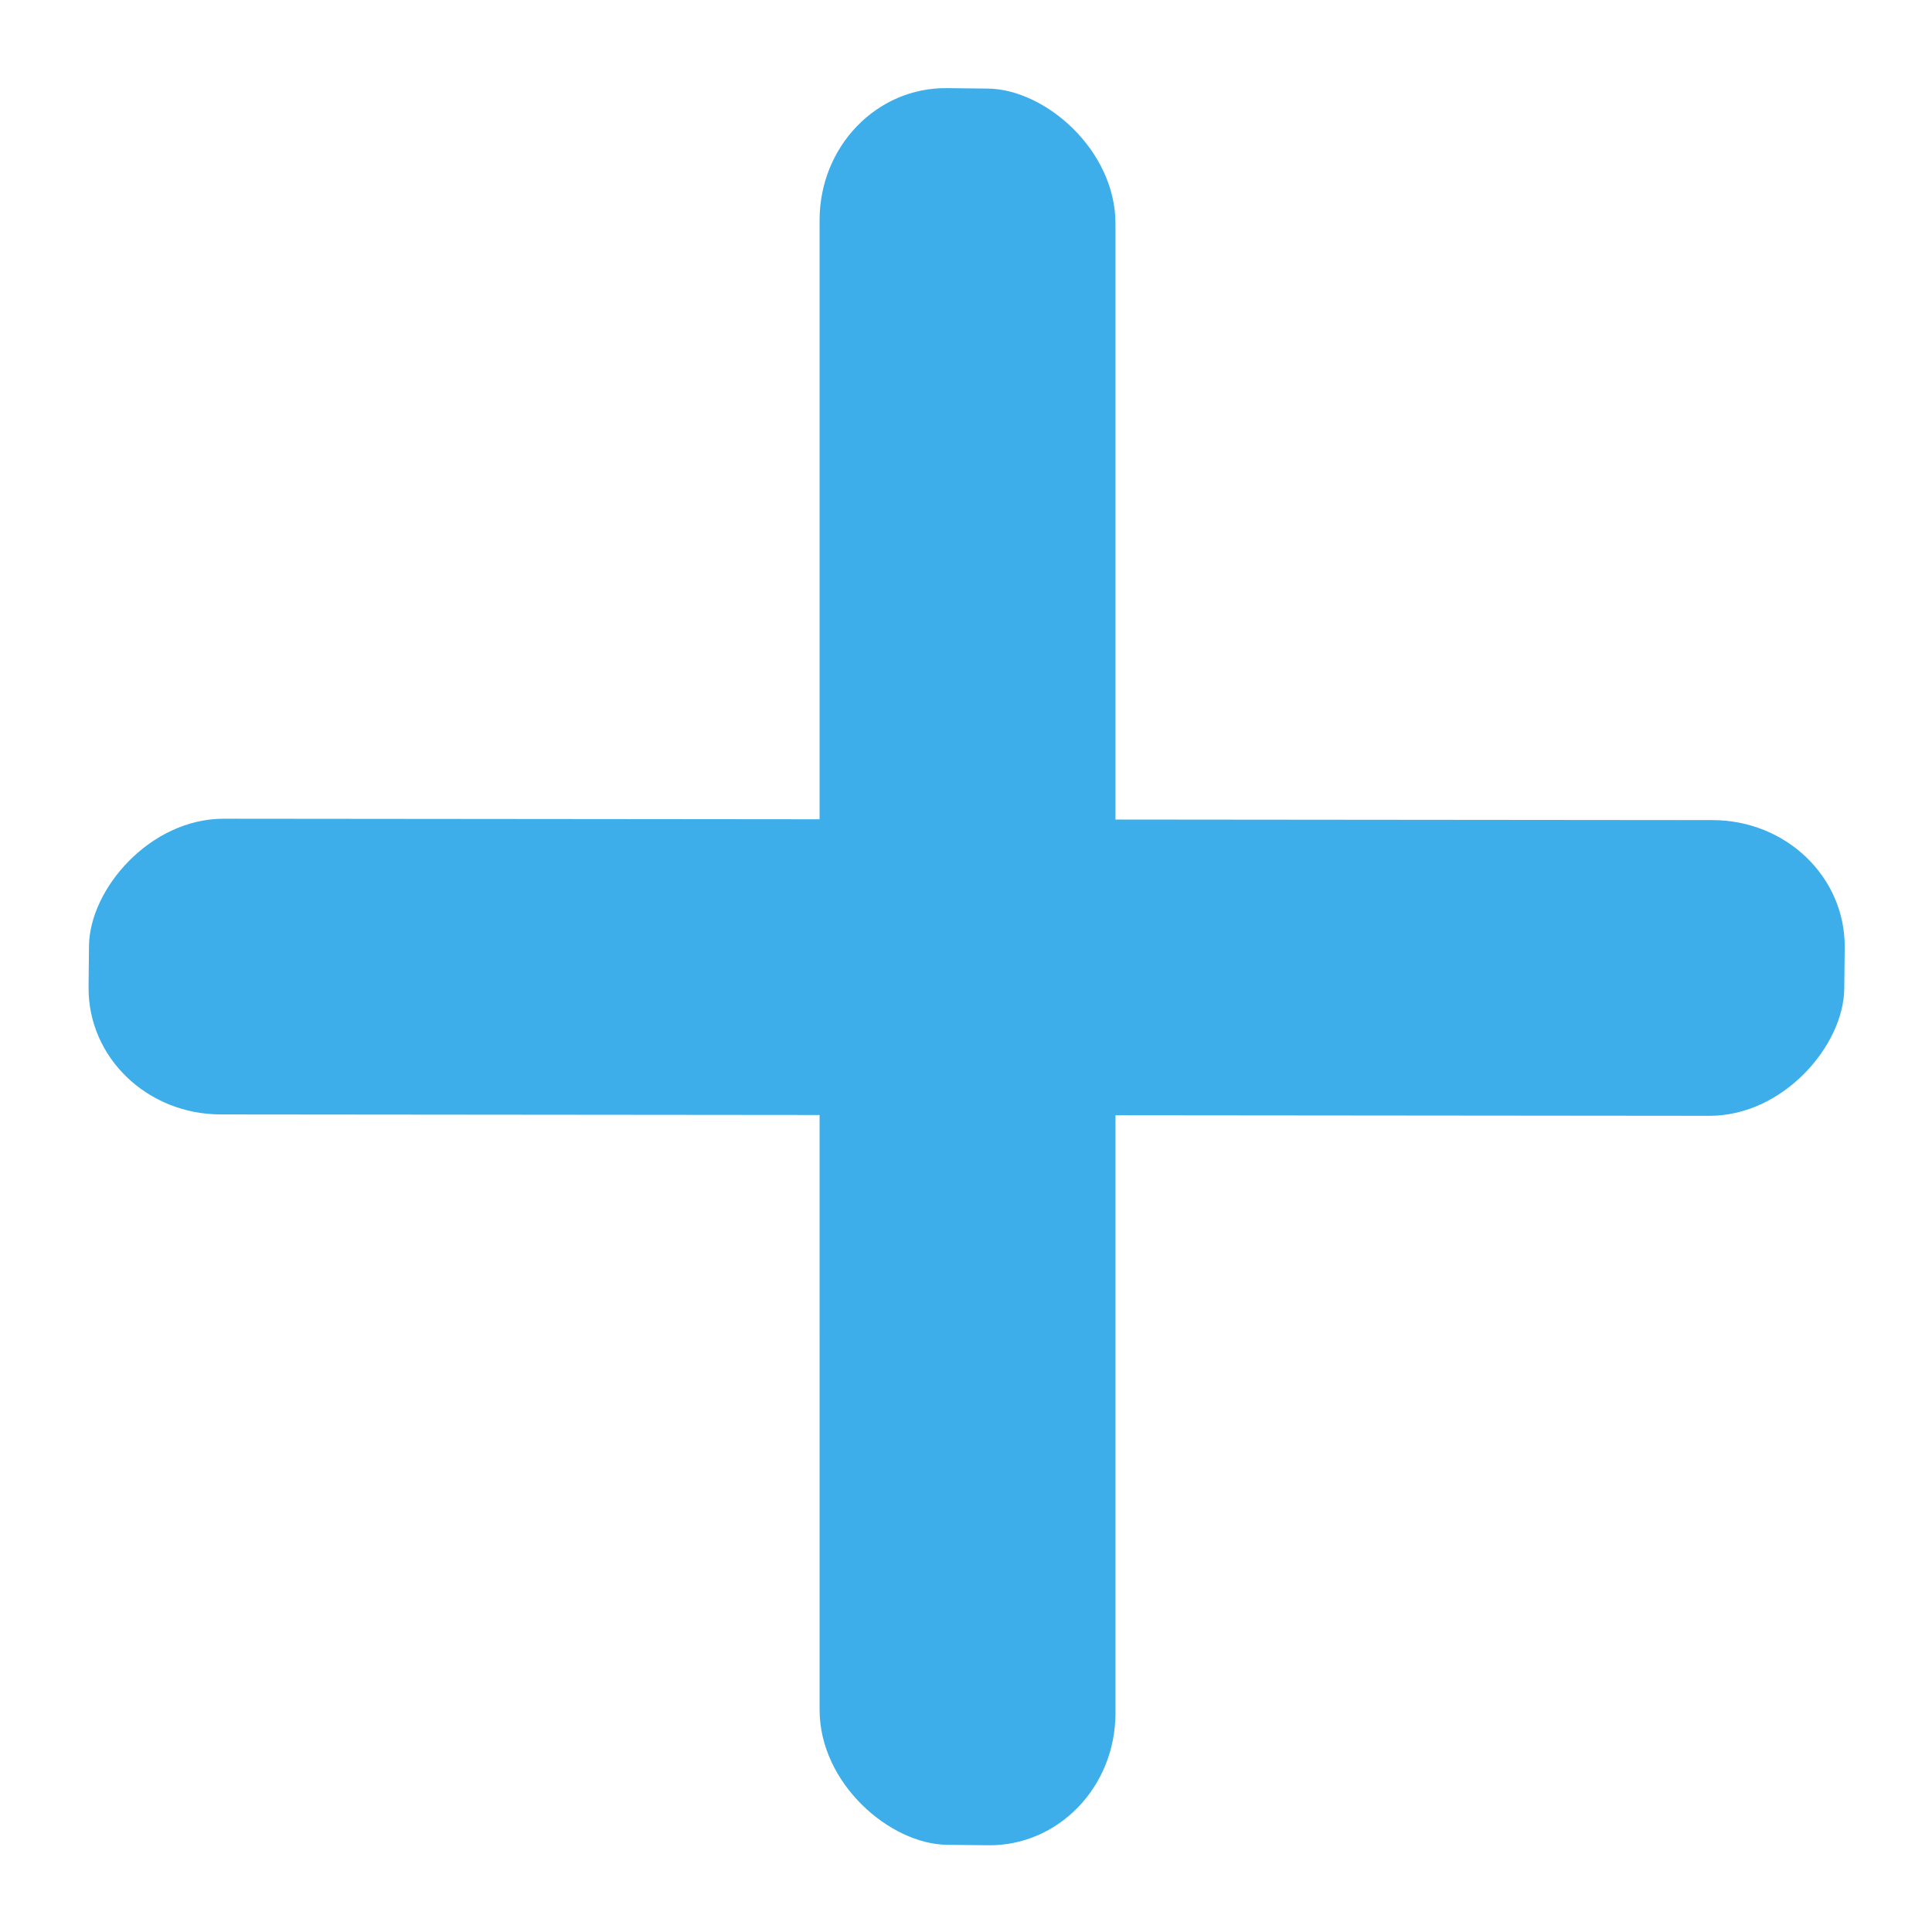 <?xml version="1.0" encoding="UTF-8" standalone="no"?>
<svg
   width="4.4mm"
   height="4.4mm"
   viewBox="0 0 4.4 4.4"
   version="1.1"
   id="svg8"
   inkscape:version="1.2 (dc2aedaf03, 2022-05-15)"
   sodipodi:docname="icons.svg"
   xml:space="preserve"
   inkscape:export-filename="new_icons/add_icon.svg"
   inkscape:export-xdpi="81.279976"
   inkscape:export-ydpi="81.279976"
   xmlns:inkscape="http://www.inkscape.org/namespaces/inkscape"
   xmlns:sodipodi="http://sodipodi.sourceforge.net/DTD/sodipodi-0.dtd"
   xmlns="http://www.w3.org/2000/svg"
   xmlns:svg="http://www.w3.org/2000/svg"
   xmlns:rdf="http://www.w3.org/1999/02/22-rdf-syntax-ns#"
   xmlns:cc="http://creativecommons.org/ns#"
   xmlns:dc="http://purl.org/dc/elements/1.1/"><defs
     id="defs2" /><sodipodi:namedview
     id="base"
     pagecolor="#ffffff"
     bordercolor="#666666"
     borderopacity="1.0"
     inkscape:pageopacity="0.0"
     inkscape:pageshadow="2"
     inkscape:zoom="8"
     inkscape:cx="287.4375"
     inkscape:cy="175.75"
     inkscape:document-units="mm"
     inkscape:current-layer="layer1"
     inkscape:document-rotation="0"
     showgrid="false"
     inkscape:window-width="1920"
     inkscape:window-height="1052"
     inkscape:window-x="0"
     inkscape:window-y="0"
     inkscape:window-maximized="1"
     inkscape:pagecheckerboard="0"
     inkscape:showpageshadow="0"
     inkscape:deskcolor="#d1d1d1" /><g
     inkscape:label="Layer 1"
     inkscape:groupmode="layer"
     id="layer1"
     transform="translate(-70.8,-42.8)"><g
       inkscape:label="Layer 1"
       id="layer1-0-9"
       transform="matrix(0.355,0.355,-0.351,0.351,72.507,42.754)"
       style="fill:#3daee9;fill-opacity:1;fill-rule:nonzero"
       inkscape:export-filename="new_icons/close_icon.svg"
       inkscape:export-xdpi="100"
       inkscape:export-ydpi="100"><path
         style="fill:#3daee9;fill-opacity:1;fill-rule:nonzero;stroke-width:0.265"
         id="path3425-4"
         d="" /><path
         style="fill:#3daee9;fill-opacity:1;fill-rule:nonzero;stroke-width:0.265"
         id="path3099-6"
         d="" /><g
         id="g644"><g
           id="g6117-9"
           transform="matrix(1.011,0,0,1.011,0.092,1.363)"
           style="fill:#3daee9;fill-opacity:1;fill-rule:nonzero"><g
             id="g11961-2"
             style="fill:#3daee9;fill-opacity:1;fill-rule:nonzero"><g
               id="g10689-2"
               transform="matrix(1.99,0,0,1.99,-1.316,-4.296)"
               style="fill:#3daee9;fill-opacity:1;fill-rule:nonzero"><rect
                 style="fill:#3daee9;fill-opacity:1;fill-rule:nonzero;stroke-width:0.5"
                 id="rect10525-7"
                 width="3.984"
                 height="0.671"
                 x="-5.711"
                 y="-0.226"
                 ry="0.289"
                 transform="matrix(-0.703,-0.711,-0.711,0.703,0,0)"
                 rx="0.303" /></g></g></g><g
           id="g6117-9-8"
           transform="matrix(0,1.021,-1,0,4.983,-1.311)"
           style="fill:#3daee9;fill-opacity:1;fill-rule:nonzero"><g
             id="g11961-2-1"
             style="fill:#3daee9;fill-opacity:1;fill-rule:nonzero"><g
               id="g10689-2-2"
               transform="matrix(1.99,0,0,1.99,-1.316,-4.296)"
               style="fill:#3daee9;fill-opacity:1;fill-rule:nonzero"><rect
                 style="fill:#3daee9;fill-opacity:1;fill-rule:nonzero;stroke-width:0.5"
                 id="rect10525-7-8"
                 width="3.984"
                 height="0.671"
                 x="-5.711"
                 y="-0.226"
                 ry="0.289"
                 transform="matrix(-0.703,-0.711,-0.711,0.703,0,0)"
                 rx="0.303" /></g></g></g></g><path
         style="fill:#3daee9;fill-opacity:1;fill-rule:nonzero;stroke-width:0.265"
         id="path5269-7"
         d="" /><path
         style="fill:#3daee9;fill-opacity:1;fill-rule:nonzero;stroke-width:0.265"
         id="path5231-5"
         d="" /></g></g></svg>
